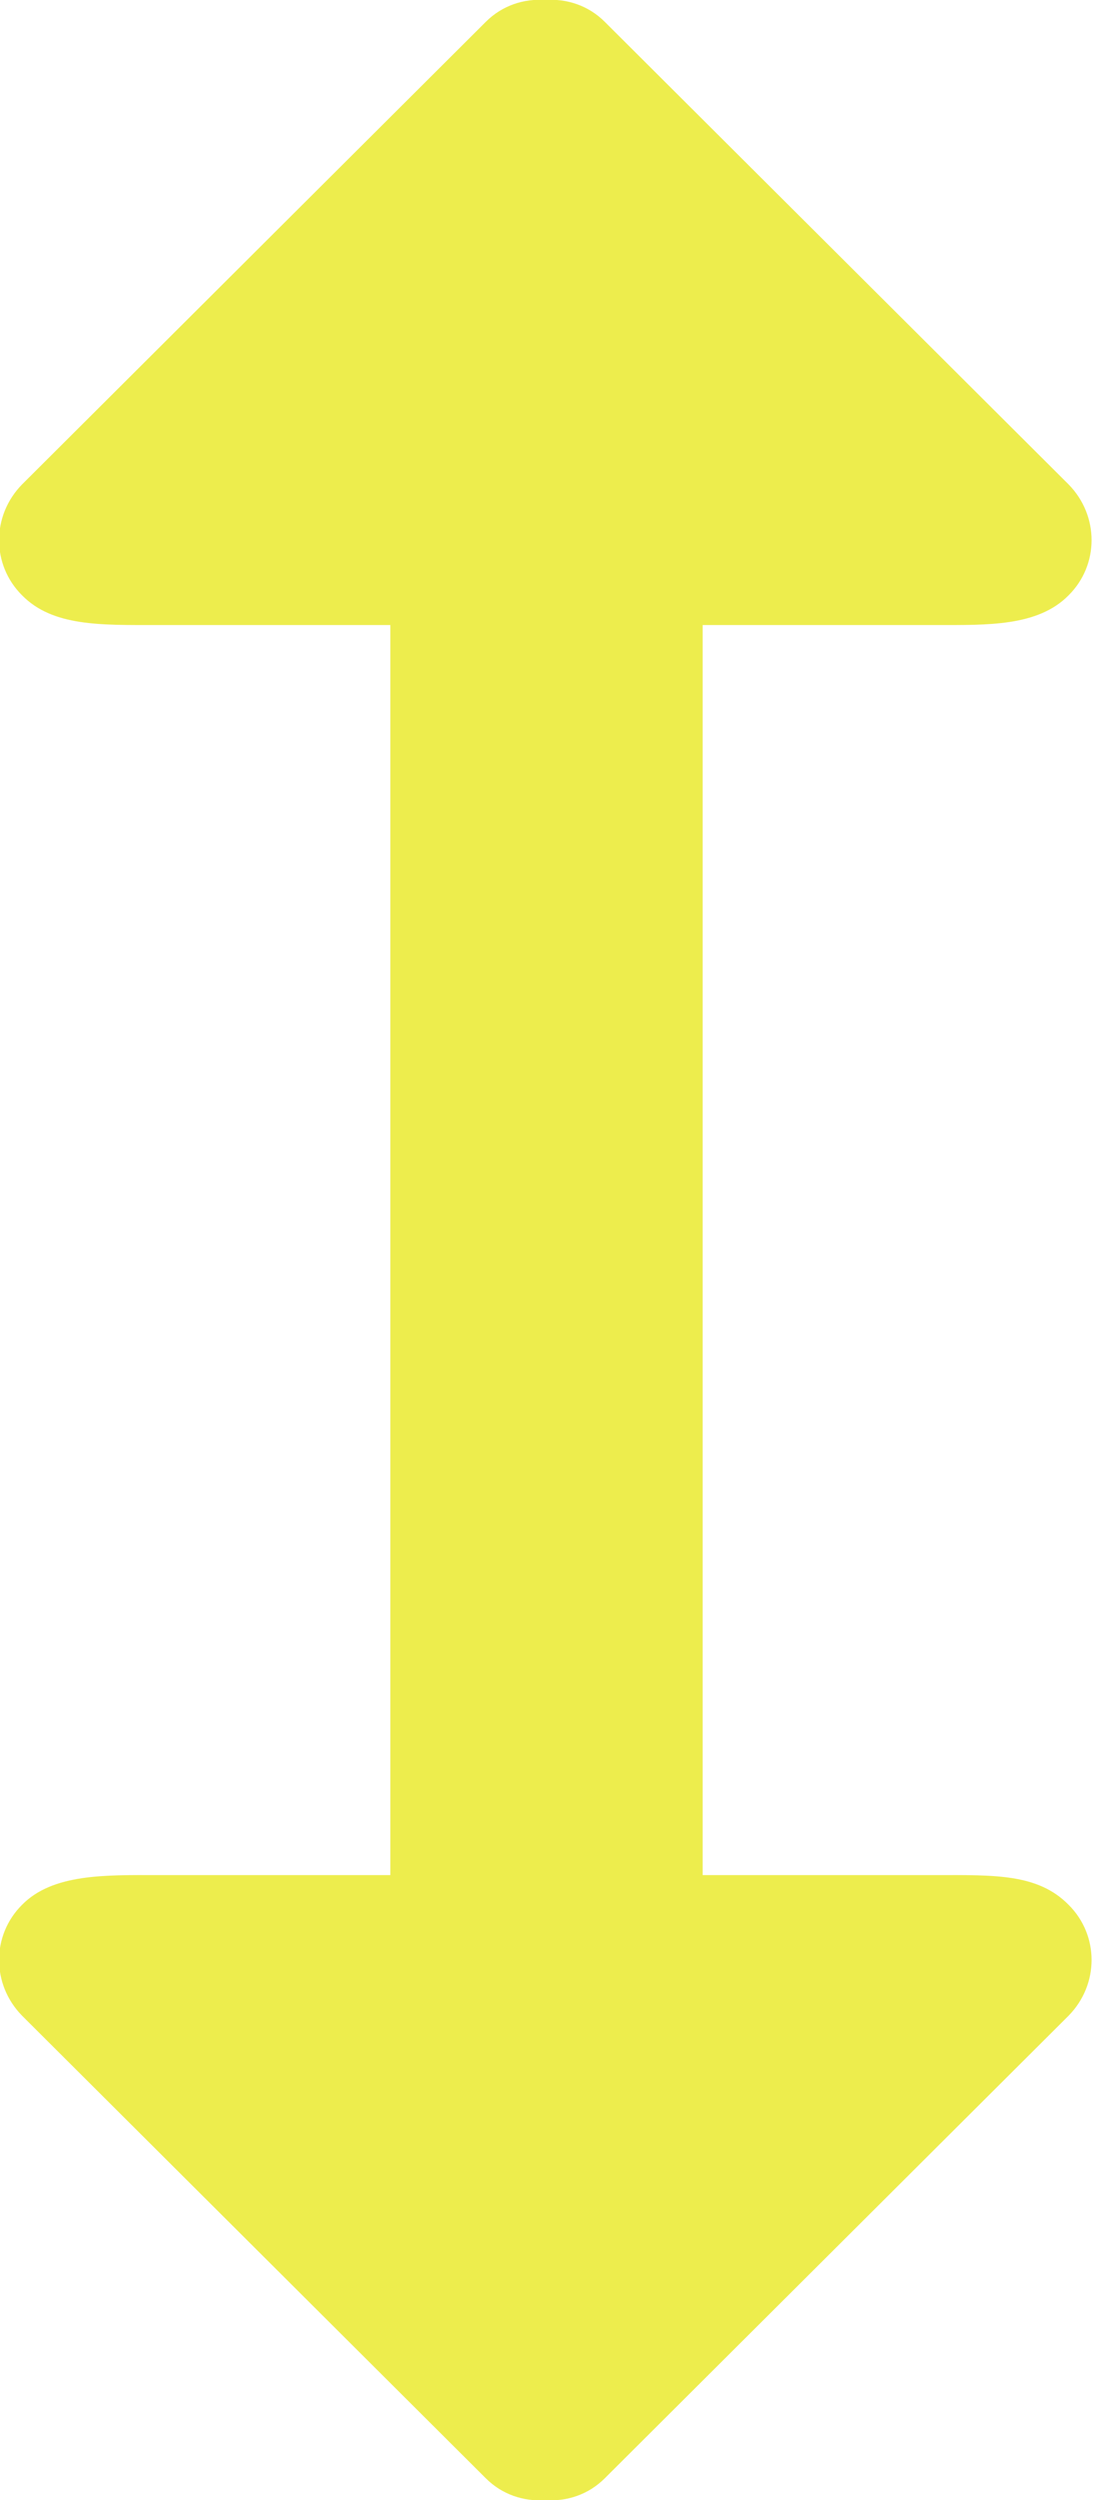 <?xml version="1.0" encoding="UTF-8" standalone="no"?>
<svg width="14px" height="32px" viewBox="0 0 14 32" version="1.1"
  xmlns="http://www.w3.org/2000/svg"
  xmlns:xlink="http://www.w3.org/1999/xlink"
  xmlns:sketch="http://www.bohemiancoding.com/sketch/ns">
  <!-- Generator: Sketch Beta 3.3.2 (12041) - http://www.bohemiancoding.com/sketch -->
  <title>arrow-up-down</title>
  <desc>Created with Sketch Beta.</desc>
  <defs></defs>
  <g id="Page-1" stroke="none" stroke-width="1" fill="none" fill-rule="evenodd" sketch:type="MSPage">
    <g id="Icon-Set-Filled" sketch:type="MSLayerGroup" transform="translate(-213, -1193)" fill="#eded4d">
      <path d="M225,1217 L222,1217 L222,1201 L225,1201 C225.643,1201 226.293,1201.02 226.687,1200.62 C227.08,1200.23 227.08,1199.6 226.687,1199.2 L220.747,1193.28 C220.537,1193.07 220.259,1192.98 219.984,1193 C219.71,1192.98 219.432,1193.07 219.222,1193.28 L213.283,1199.2 C212.89,1199.6 212.89,1200.23 213.283,1200.62 C213.676,1201.02 214.294,1201 215,1201 L218,1201 L218,1217 L215,1217 C214.357,1217 213.676,1216.98 213.283,1217.38 C212.89,1217.77 212.89,1218.4 213.283,1218.8 L219.222,1224.72 C219.432,1224.93 219.71,1225.02 219.984,1225 C220.259,1225.02 220.537,1224.93 220.747,1224.72 L226.687,1218.8 C227.08,1218.4 227.08,1217.77 226.687,1217.38 C226.293,1216.98 225.737,1217 225,1217" id="arrow-up-down" sketch:type="MSShapeGroup"></path>
    </g>
  </g>
</svg>